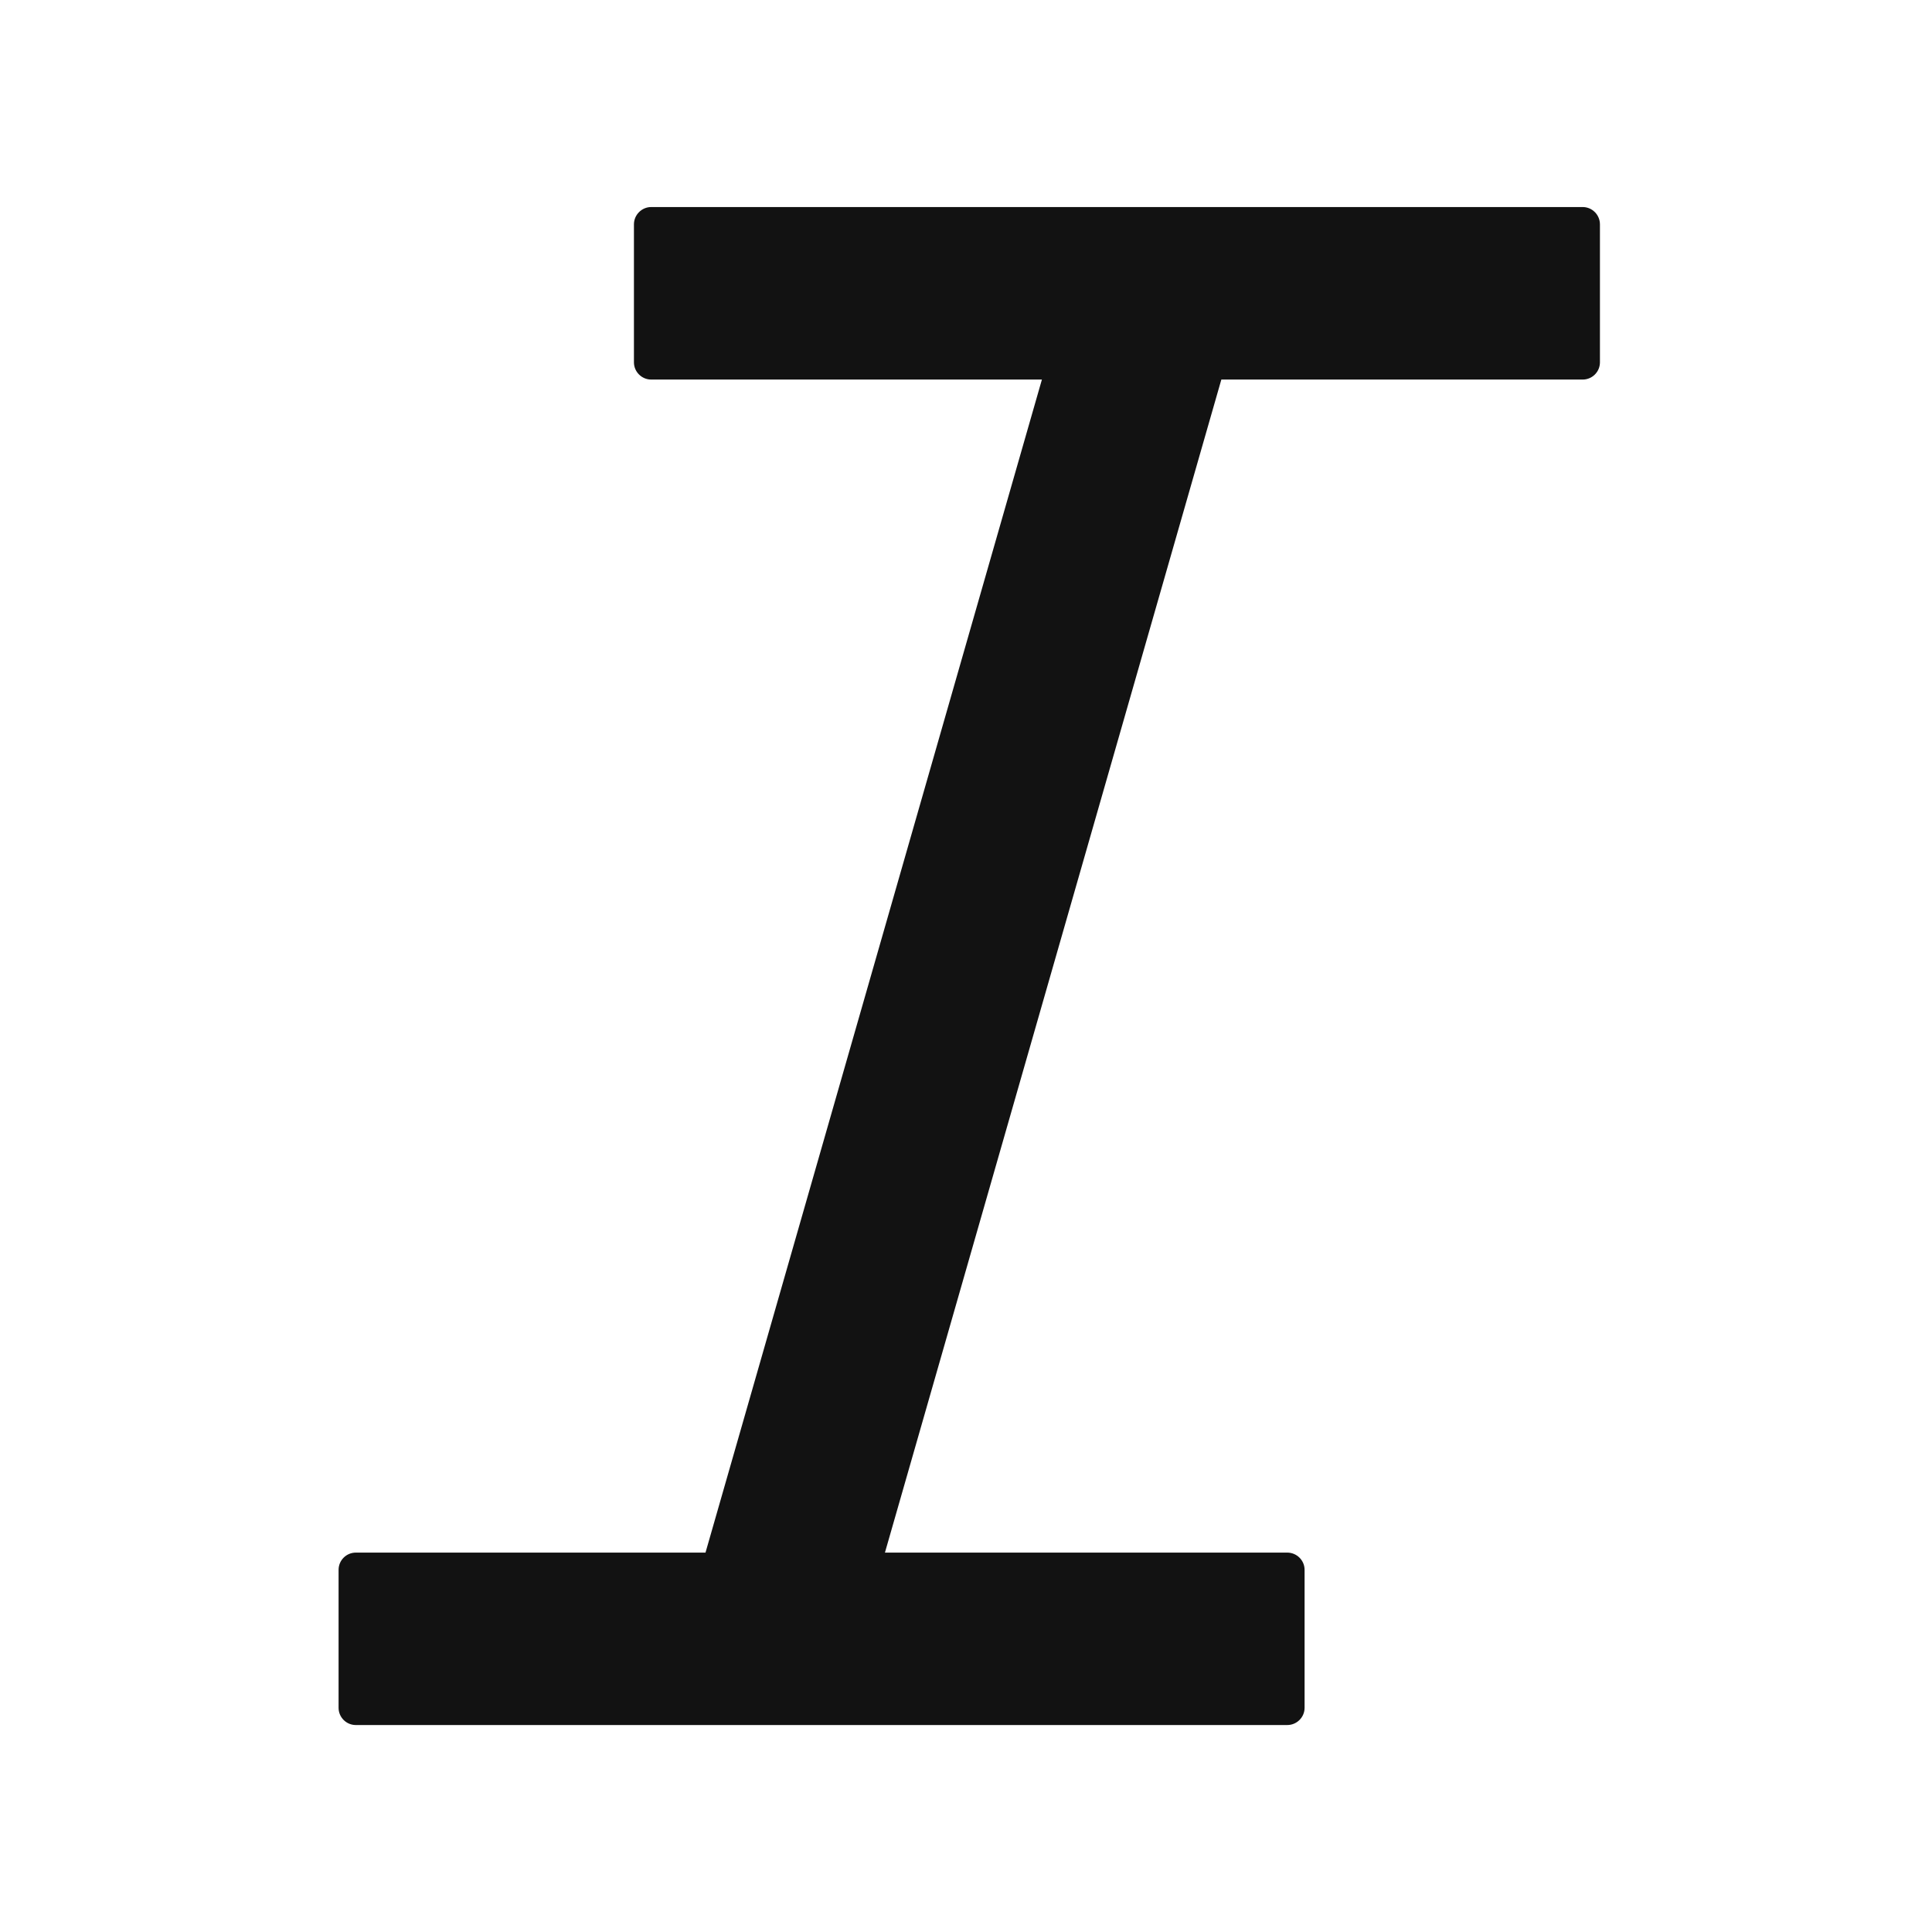 <svg xmlns="http://www.w3.org/2000/svg" width="24" height="24" viewBox="0 0 24 24" fill="none">
    <path
        d="M19.661 2.572H8.089C7.972 2.572 7.875 2.669 7.875 2.787V4.501C7.875 4.619 7.972 4.715 8.089 4.715H12.943L8.764 19.287H4.42C4.302 19.287 4.206 19.383 4.206 19.501V21.215C4.206 21.333 4.302 21.429 4.42 21.429H15.991C16.109 21.429 16.206 21.333 16.206 21.215V19.501C16.206 19.383 16.109 19.287 15.991 19.287H10.993L15.172 4.715H19.661C19.779 4.715 19.875 4.619 19.875 4.501V2.787C19.875 2.669 19.779 2.572 19.661 2.572Z"
        fill="#121212" />
</svg>